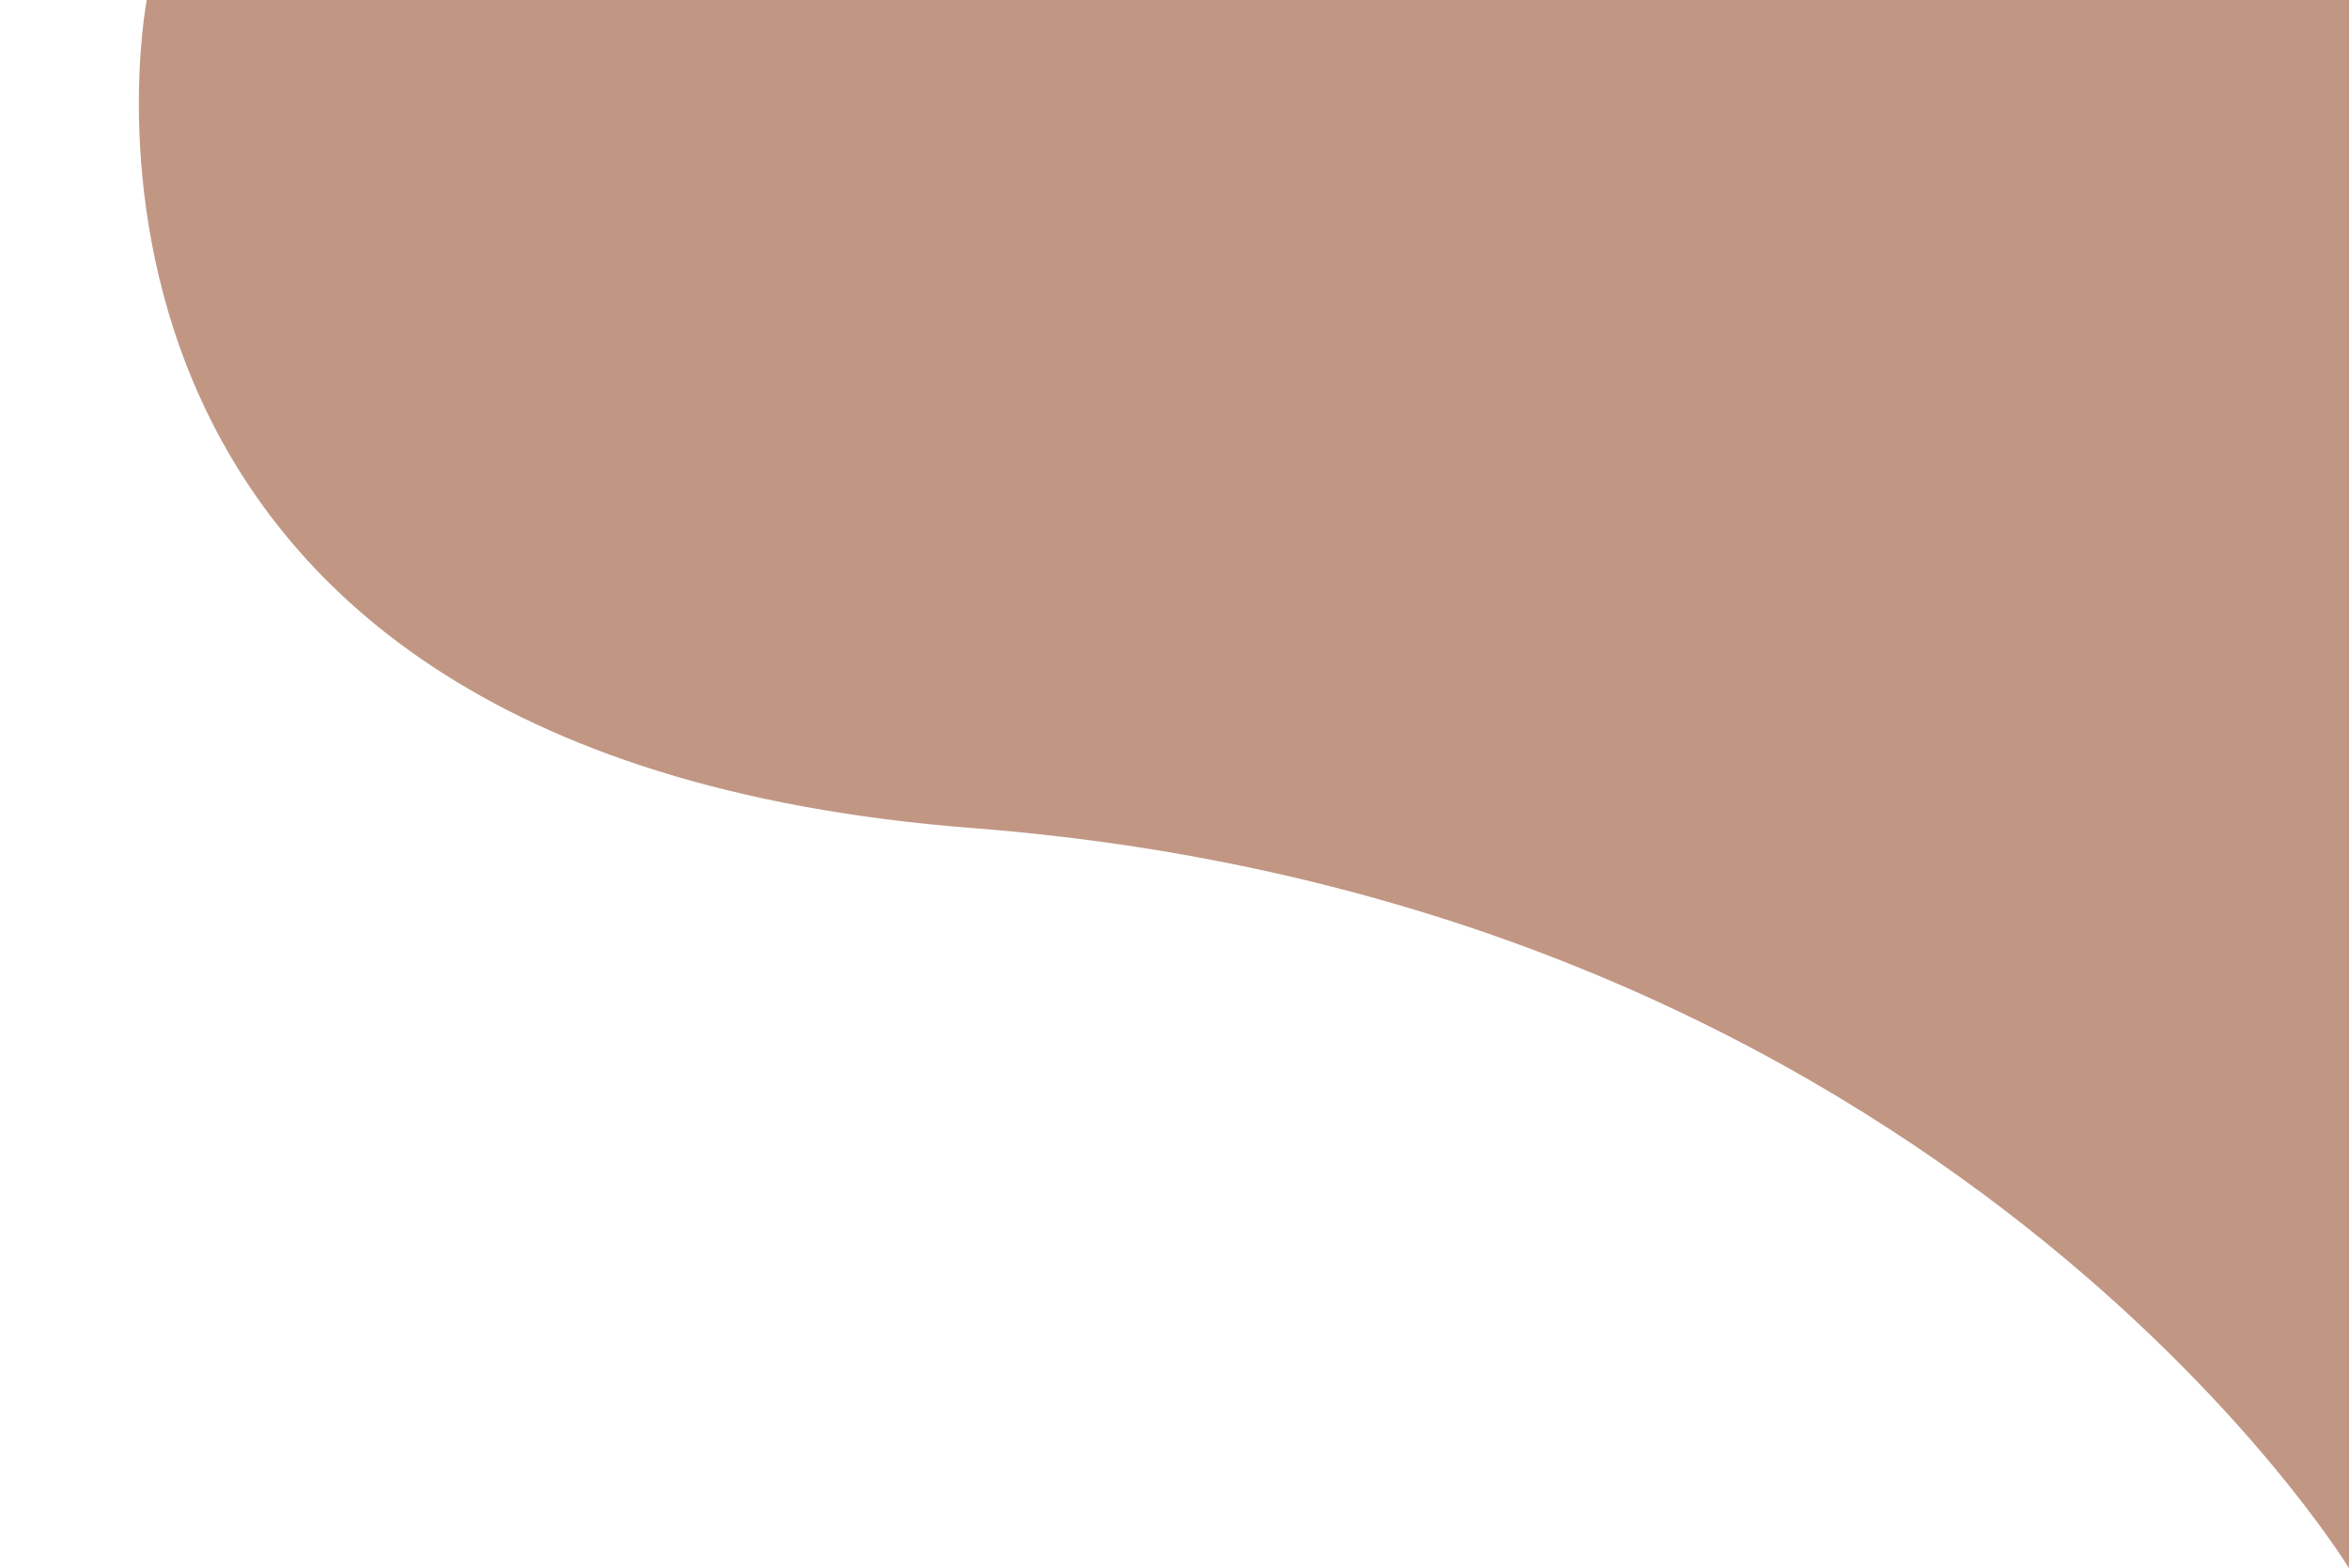 <?xml version="1.0" encoding="UTF-8" standalone="no"?><svg xmlns="http://www.w3.org/2000/svg" xmlns:xlink="http://www.w3.org/1999/xlink" fill="#000000" height="289.1" preserveAspectRatio="xMidYMid meet" version="1" viewBox="-25.6 0.0 433.0 289.1" width="433" zoomAndPan="magnify"><g id="change1_1"><path d="M407.42,0v289.14c0,0-74.52-122.64-253.76-136.48C-25.59,138.83,1.45,0,1.45,0H407.42z" fill="#c19784"/></g></svg>